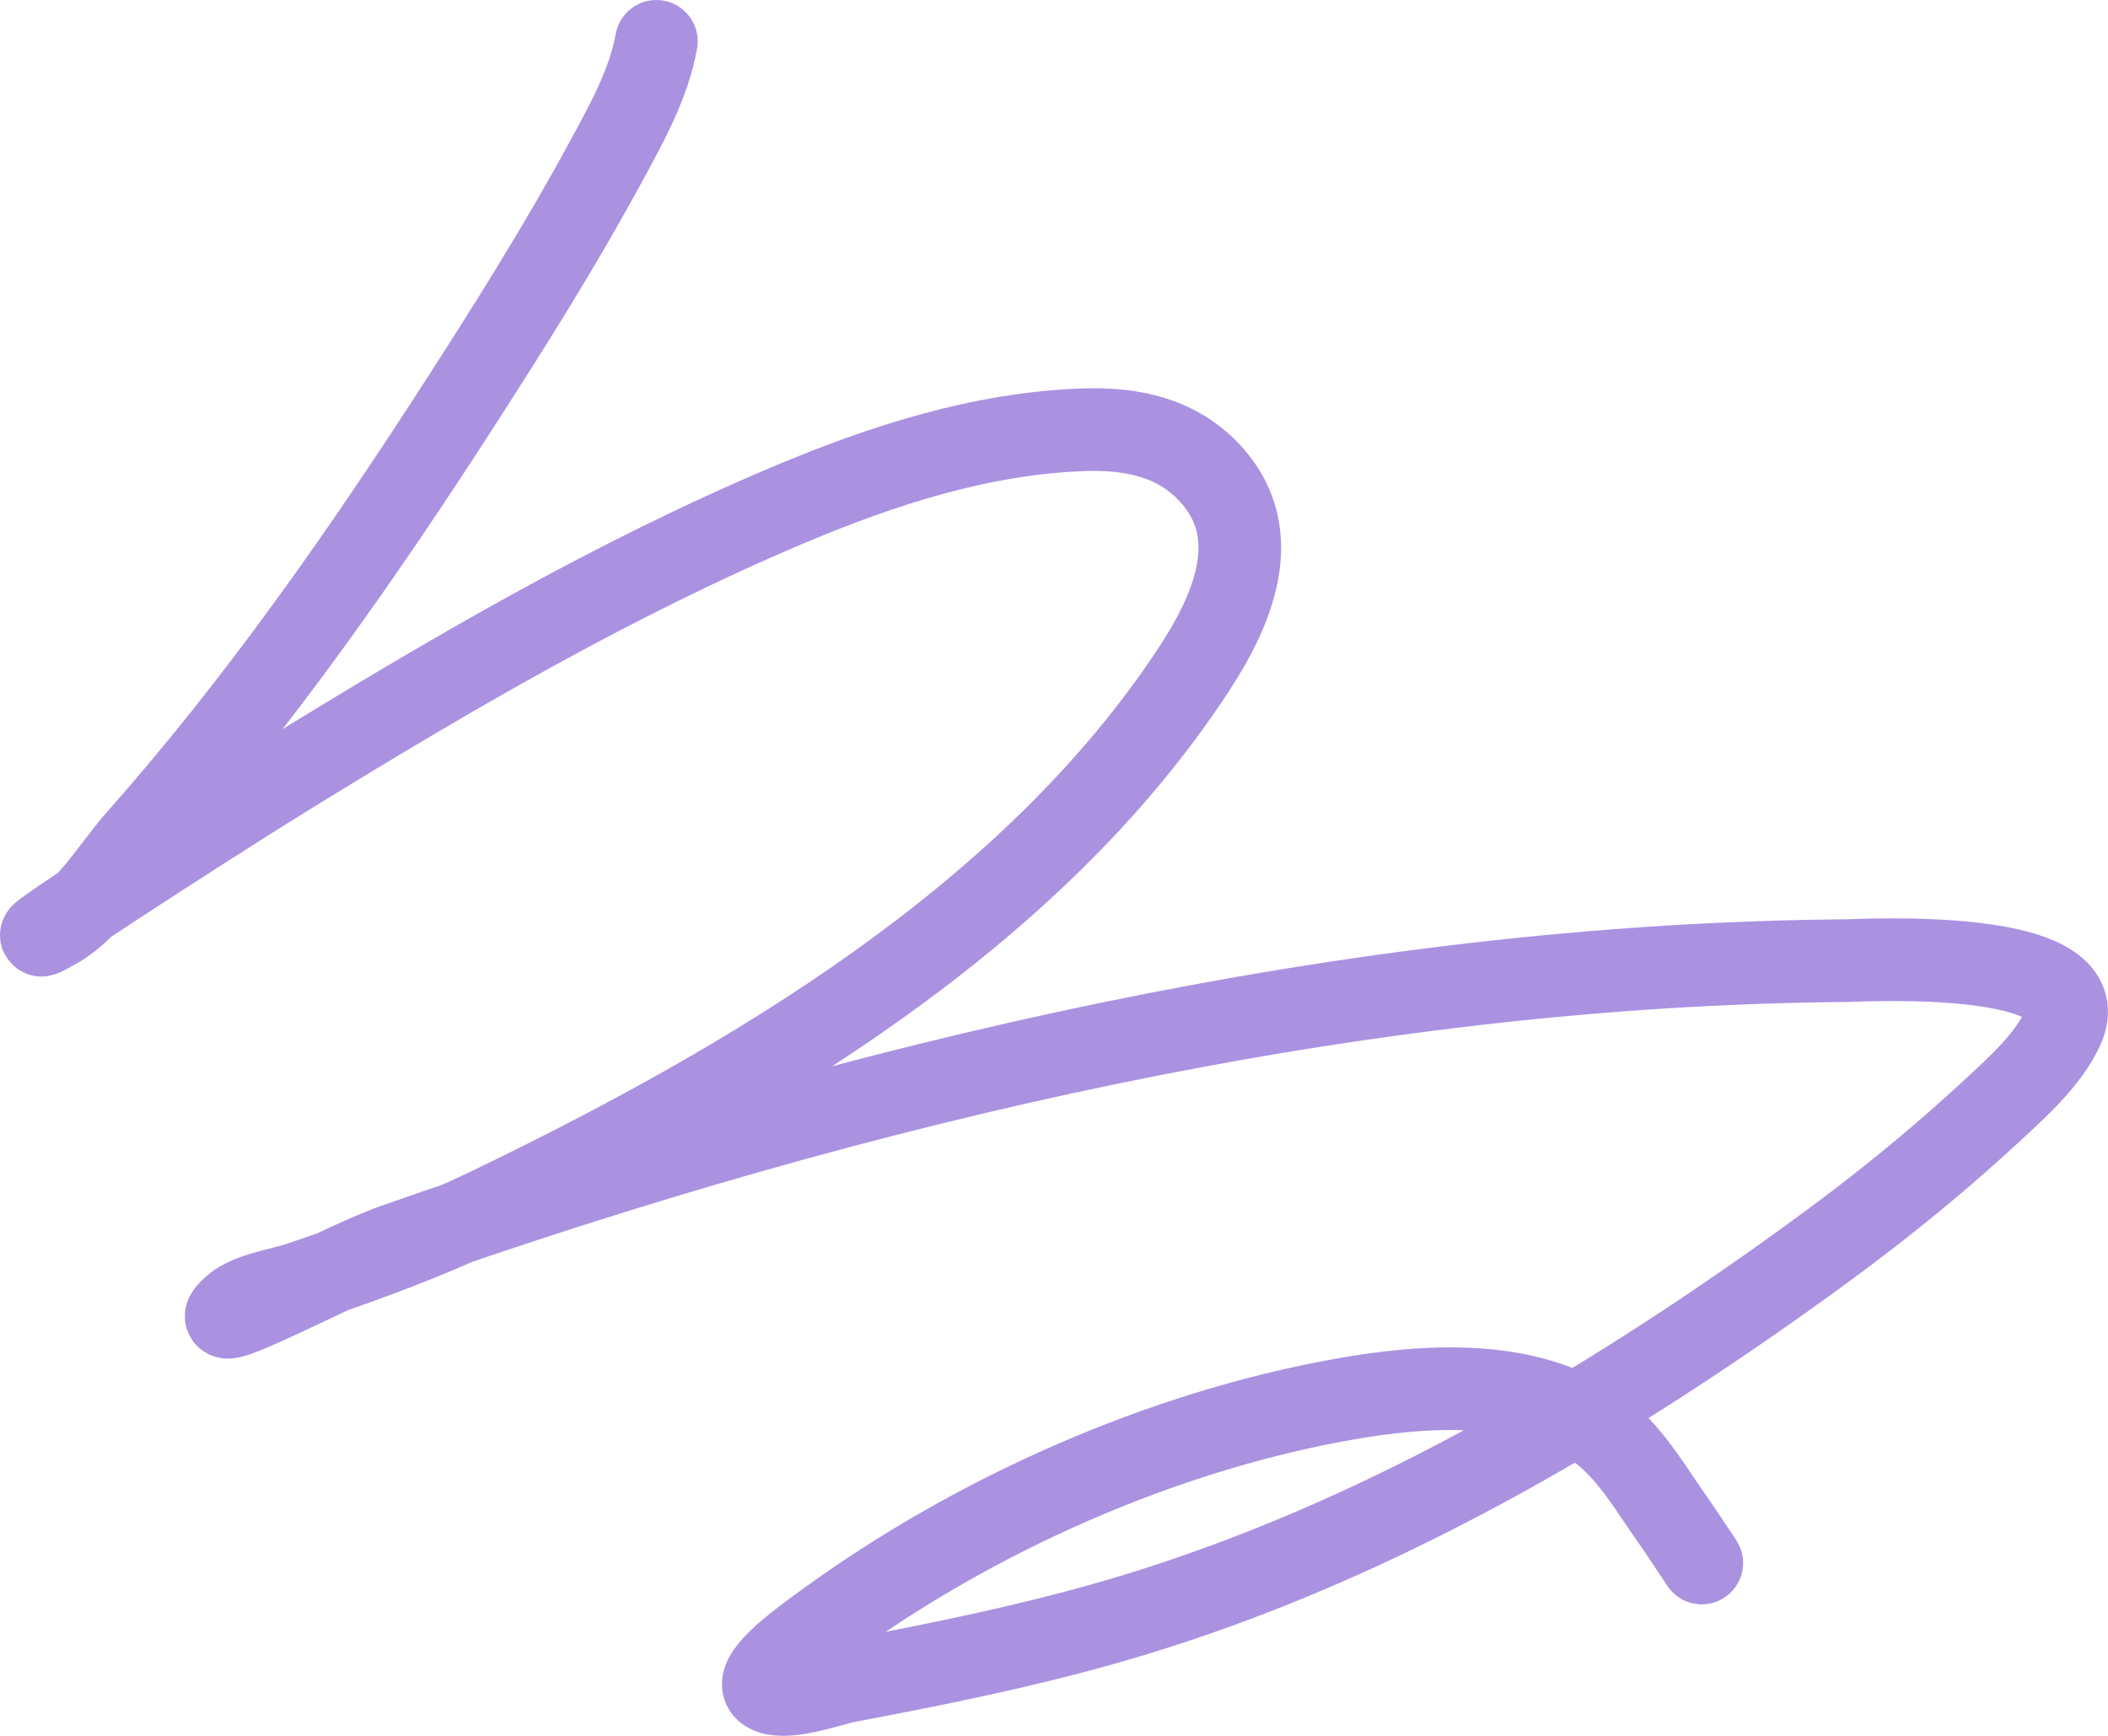 <svg width="255" height="210" viewBox="0 0 255 210" fill="none" xmlns="http://www.w3.org/2000/svg">
<path d="M79.401 5C78.456 10.273 75.677 15.162 73.153 19.811C67.853 29.575 61.913 39.04 55.904 48.376C43.978 66.91 31.275 85.08 16.656 101.583C13.81 104.795 10.826 109.914 6.976 112.118C-2.582 117.59 25.145 99.648 34.52 93.868C54.132 81.777 74.152 70.044 95.417 61.072C106.719 56.304 118.702 52.423 131.058 51.991C136.961 51.785 142.565 52.932 146.634 57.545C153.036 64.803 149.077 73.867 144.434 80.953C124.763 110.976 90.766 130.969 59.205 146.193C51.744 149.792 44.063 152.581 36.236 155.23C34.055 155.968 30.09 156.51 28.272 158.139C23.116 162.761 41.105 152.943 47.632 150.646C103.598 130.948 163.633 116.719 223.196 116.218C225.261 116.2 253.895 114.568 249.552 124.285C247.832 128.134 244.054 131.506 241.192 134.159C232.729 142.006 224.789 148.197 215.232 154.966C190.448 172.518 163.629 187.809 134.314 196.226C123.914 199.212 113.257 201.362 102.633 203.367C100.439 203.781 95.576 205.631 93.217 204.778C89.822 203.549 97.072 198.439 99.993 196.314C118.054 183.181 140.482 173.22 162.475 169.292C172.154 167.563 184.591 166.661 193.143 172.686C197.226 175.563 199.862 180.432 202.735 184.412C202.985 184.757 207.348 191.321 205.331 188.291" stroke="#AA92E1" stroke-width="10" stroke-linecap="round"/>
</svg>
